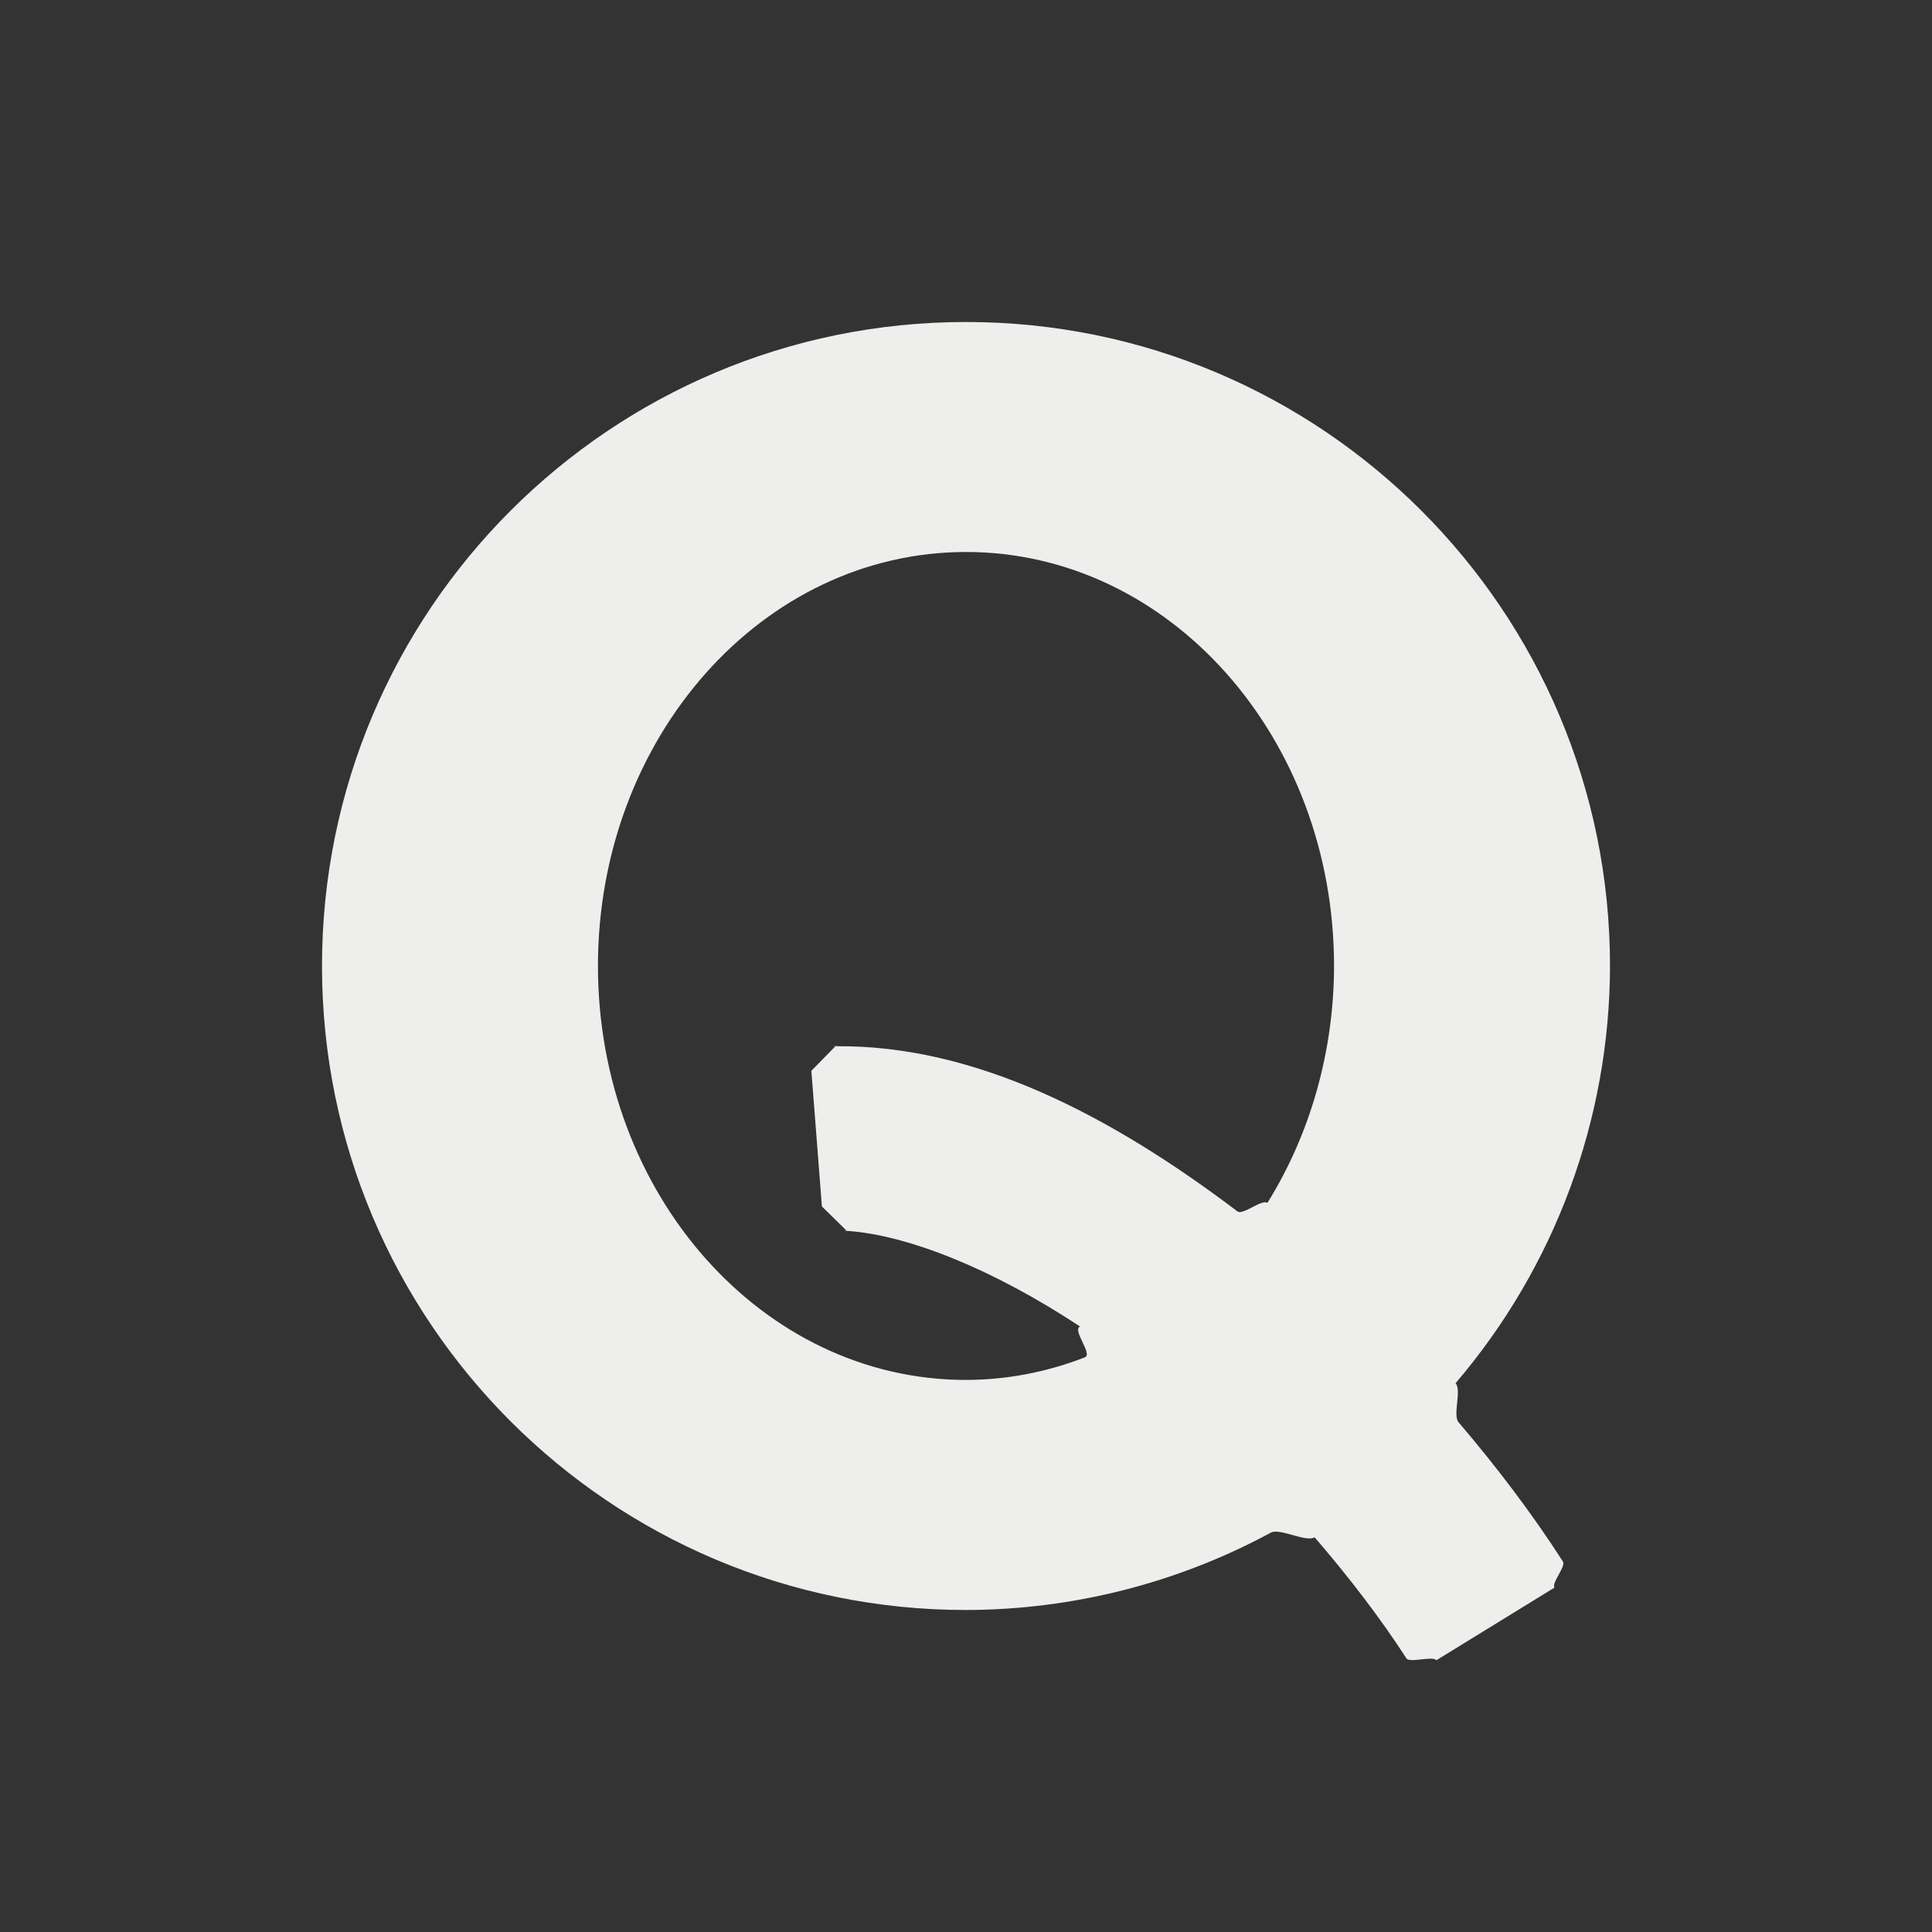 <?xml version="1.0" encoding="UTF-8" standalone="no"?>
<svg
   width="24"
   height="24"
   version="1.1"
   id="svg7"
   sodipodi:docname="qnapi-panel.svg"
   inkscape:version="1.1.2 (0a00cf5339, 2022-02-04)"
   xmlns:inkscape="http://www.inkscape.org/namespaces/inkscape"
   xmlns:sodipodi="http://sodipodi.sourceforge.net/DTD/sodipodi-0.dtd"
   xmlns="http://www.w3.org/2000/svg"
   xmlns:svg="http://www.w3.org/2000/svg">
  <rect width="100%" height="100%" fill="#333333" stroke="none"/>
  <sodipodi:namedview
     id="namedview9"
     pagecolor="#000000"
     bordercolor="#666666"
     borderopacity="1.0"
     inkscape:pageshadow="2"
     inkscape:pageopacity="0"
     inkscape:pagecheckerboard="0"
     showgrid="false"
     inkscape:zoom="63"
     inkscape:cx="17.174603"
     inkscape:cy="17.055556"
     inkscape:window-width="650"
     inkscape:window-height="817"
     inkscape:window-x="655"
     inkscape:window-y="31"
     inkscape:window-maximized="1"
     inkscape:current-layer="svg7" />
  <defs
     id="defs3">
    <style
       id="current-color-scheme"
       type="text/css">
   .ColorScheme-Text { color:#eeeeec; } .ColorScheme-Highlight { color:#367bf0; } .ColorScheme-NeutralText { color:#ffcc44; } .ColorScheme-PositiveText { color:#3db47e; } .ColorScheme-NegativeText { color:#dd4747; }
  </style>
  </defs>
  <path
     style="fill:currentColor"
     class="ColorScheme-Text"
     d="m 12,4 c -4.418,0 -8,3.582 -8,8 0,4.418 3.582,8 8,8 1.324,-0.003 2.625,-0.333 3.787,-0.961 0.111,-0.06 0.436,0.123 0.544,0.058 0.073,0.081 -0.071,-0.082 0,0 0.429,0.498 0.819,1.007 1.14,1.504 0.039,0.061 0.334,-0.036 0.371,0.024 v 0 l 1.468,-0.903 v 0 c -0.038,-0.062 0.145,-0.262 0.105,-0.324 -0.376,-0.586 -0.816,-1.167 -1.296,-1.73 -0.076,-0.089 0.041,-0.397 -0.037,-0.486 0.066,-0.072 -0.063,0.074 0,0 C 19.315,15.74 19.997,13.903 20,12 c 0,-4.418 -3.582,-8 -8,-8 z m 0,2.857 c 2.525,-5.203e-4 4.572,2.302 4.572,5.143 -0.002,1.056 -0.292,2.083 -0.828,2.943 -0.057,0.091 0.062,-0.087 0,0 -0.066,-0.051 -0.305,0.156 -0.371,0.106 -1.557,-1.179 -3.253,-2.073 -4.995,-2.052 -0.107,0.001 0.107,-0.008 0,0 l -0.299,0.305 0.131,1.685 0.309,0.303 c 0.089,-0.007 -0.101,-0.007 0,0 0.756,0.05 1.819,0.476 2.897,1.188 0.121,0.08 -0.121,-0.087 0,0 -0.1,0.048 0.163,0.343 0.061,0.383 C 13.003,17.046 12.504,17.141 12,17.142 9.475,17.143 7.428,14.84 7.428,12 7.428,9.159 9.475,6.857 12,6.857 Z"
     id="path5"
     sodipodi:nodetypes="sscscssccccsscscsccsccsccccsscsccc" />
</svg>
